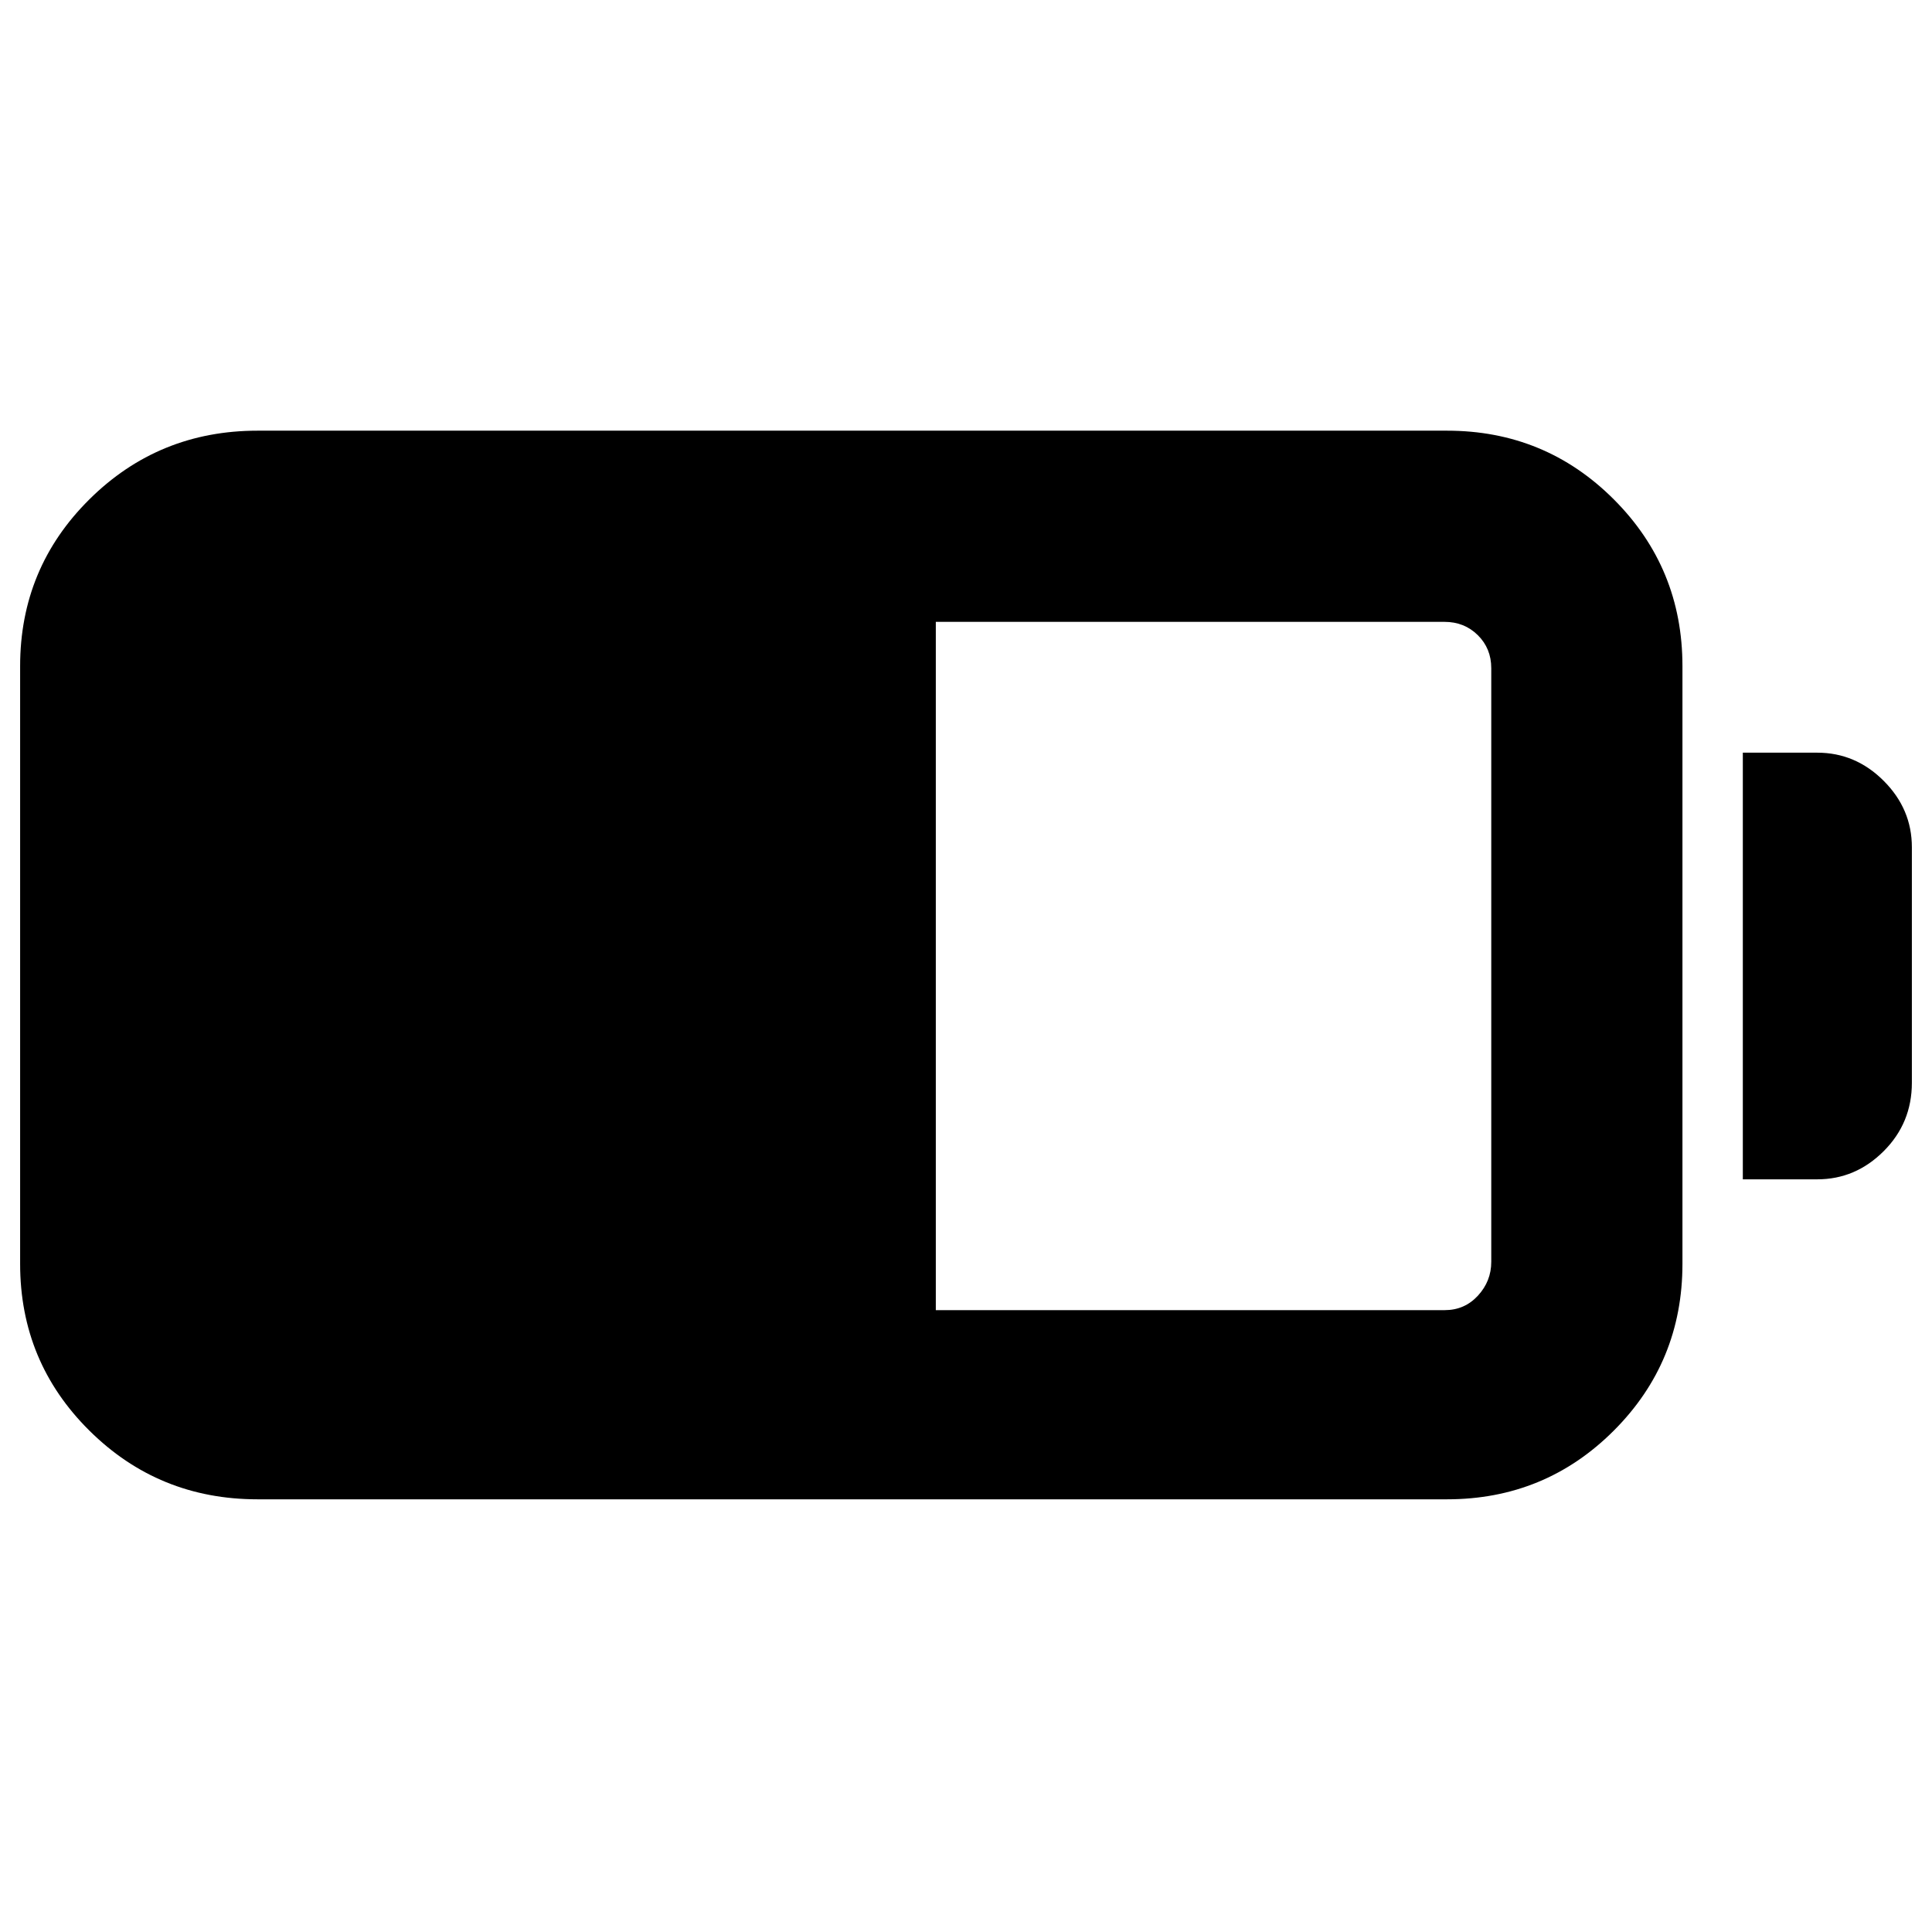 <svg xmlns="http://www.w3.org/2000/svg" width="48" height="48" viewBox="0 -960 960 960"><path d="M128-215q-49.17 0-83.58-34.13Q10-283.25 10-332v-297q0-48.75 34.42-82.88Q78.83-746 128-746h591q48.75 0 82.88 34.12Q836-677.75 836-629v297q0 48.75-34.12 82.87Q767.75-215 719-215H128Zm337-94h252.87q9.88 0 16.51-7.2Q741-323.4 741-333v-295q0-9.77-6.68-16.39-6.68-6.61-16.55-6.61H465v342Zm401-65v-212h37q19 0 33 14t14 33v117q0 20-14 34t-33 14h-37Z"/></svg>